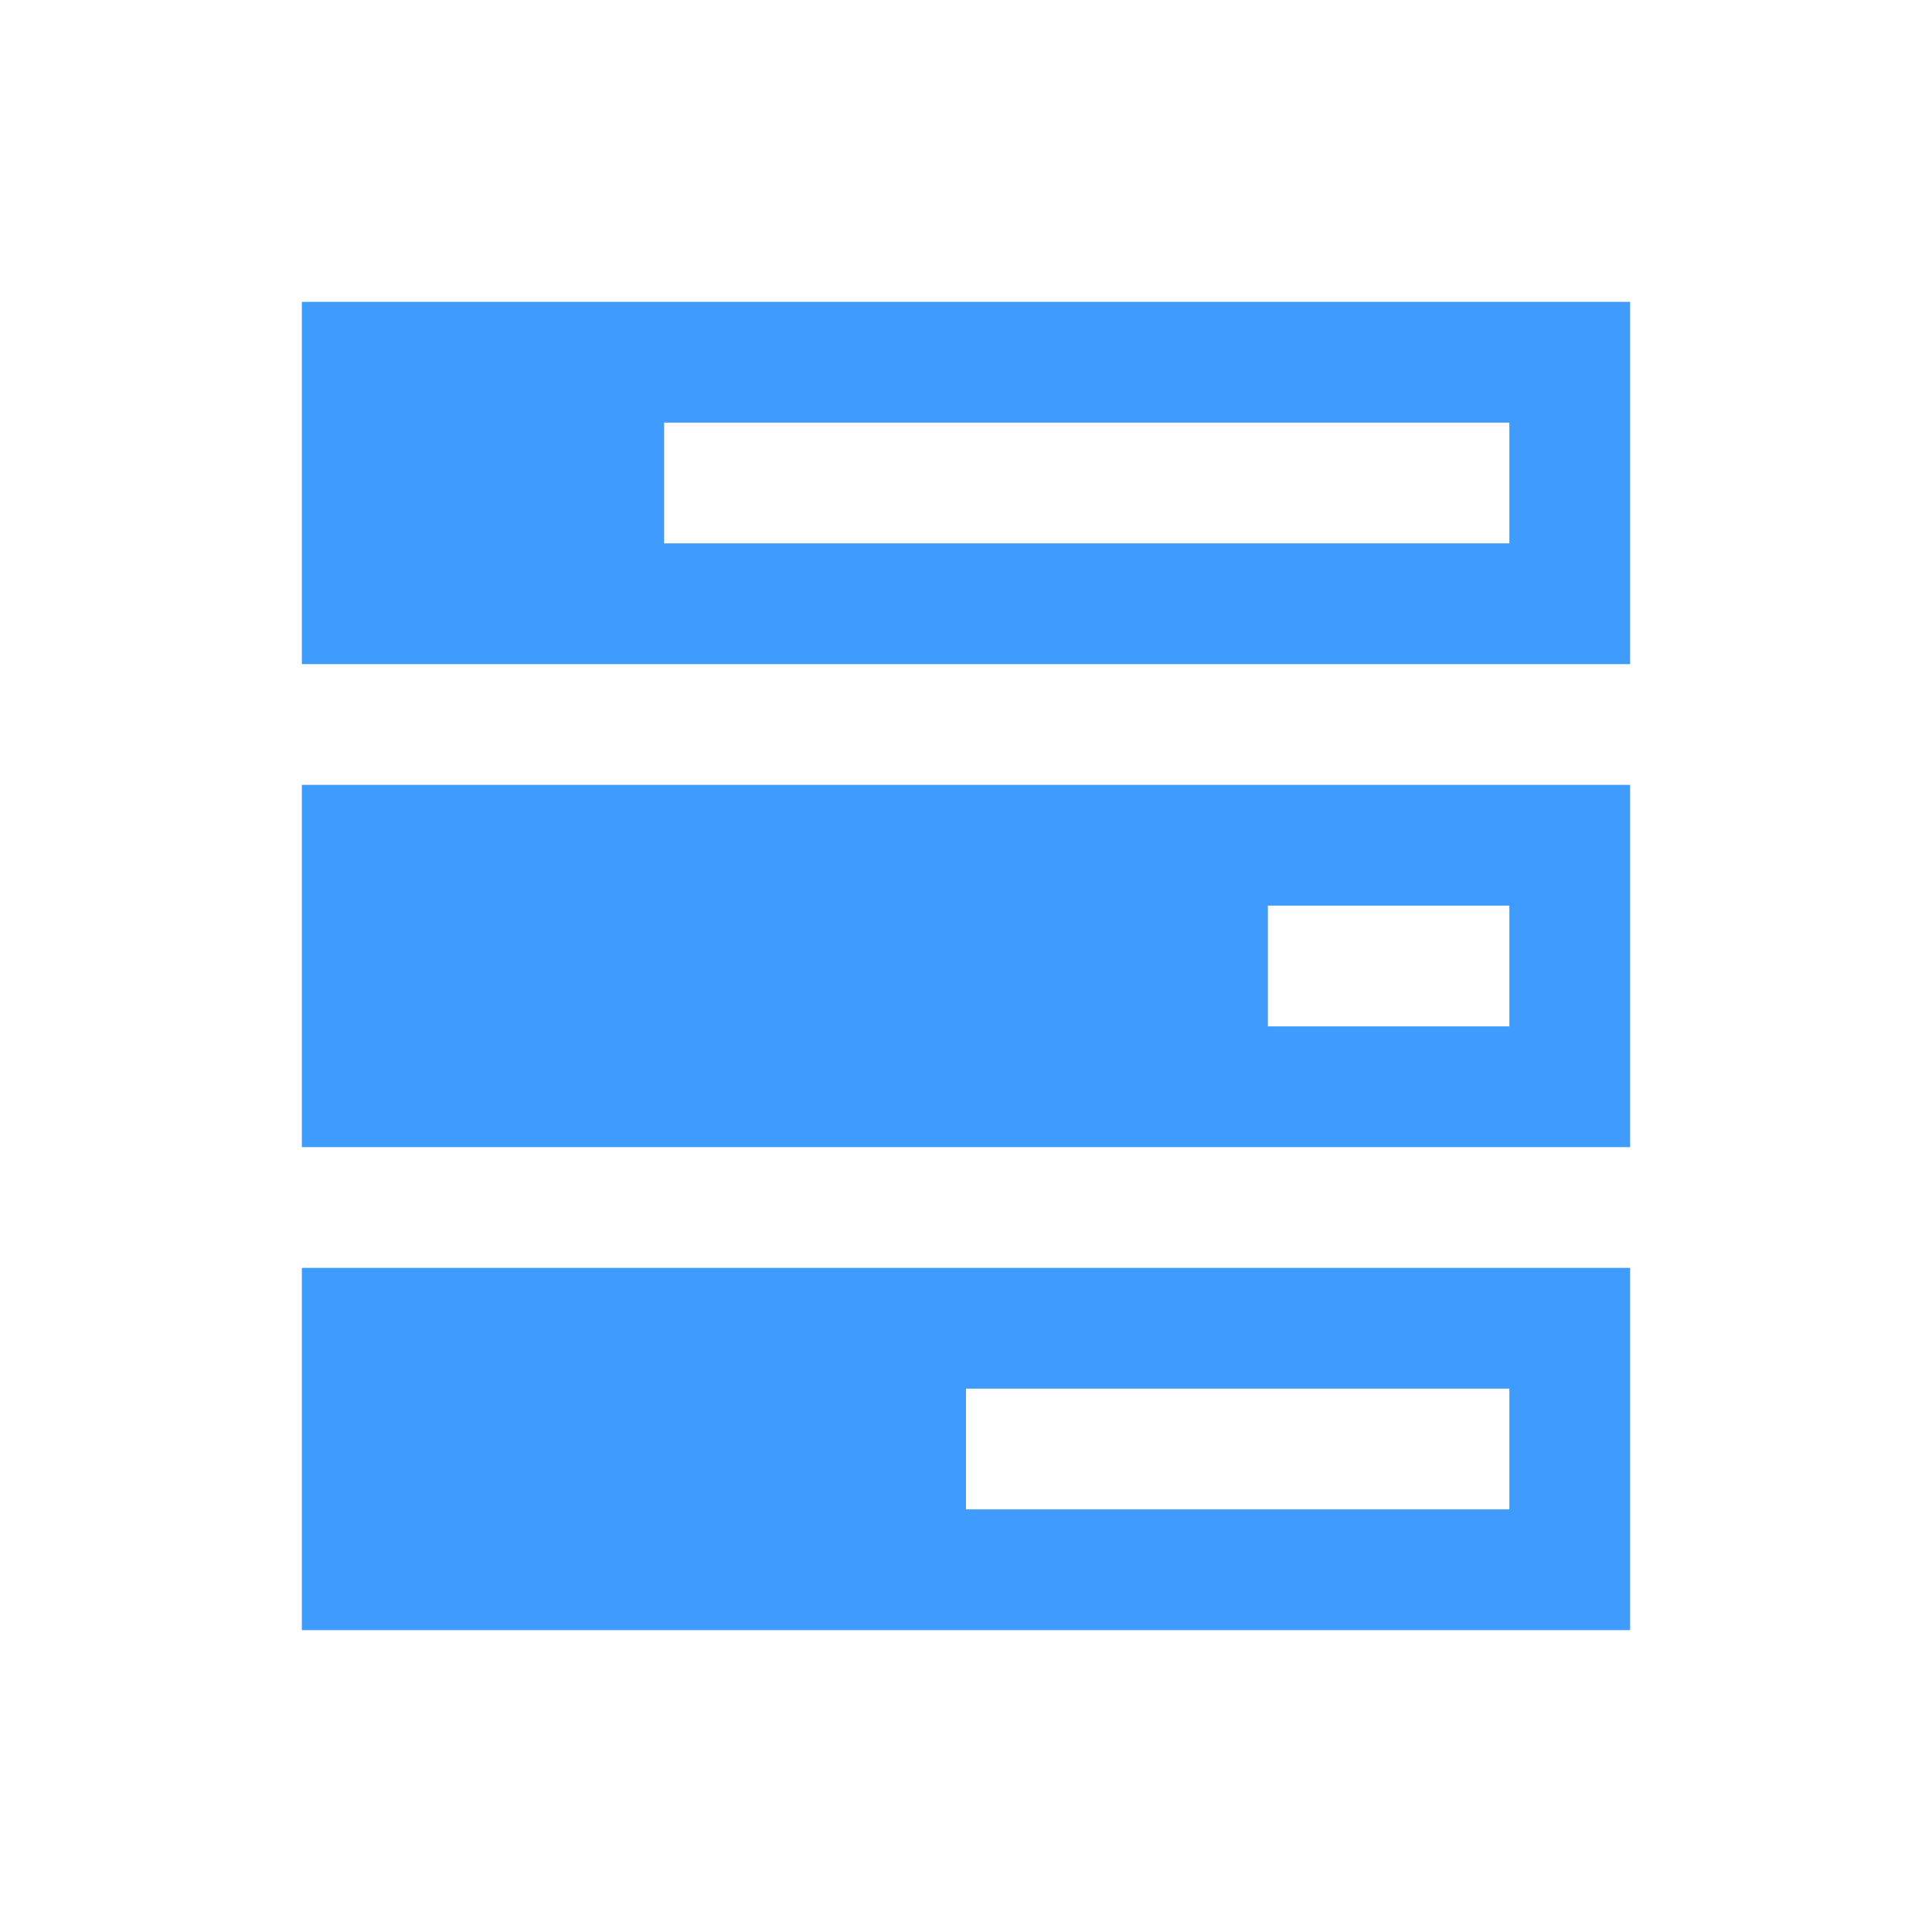 <svg xmlns="http://www.w3.org/2000/svg" xmlns:xlink="http://www.w3.org/1999/xlink" viewBox="0 0 32 32" fill="#409BFF">
  <path d="M5 5L5 11L27 11L27 5 Z M 11 7L25 7L25 9L11 9 Z M 5 13L5 19L27 19L27 13 Z M 21 15L25 15L25 17L21 17 Z M 5 21L5 27L27 27L27 21 Z M 16 23L25 23L25 25L16 25Z" fill="#409BFF" />
</svg>